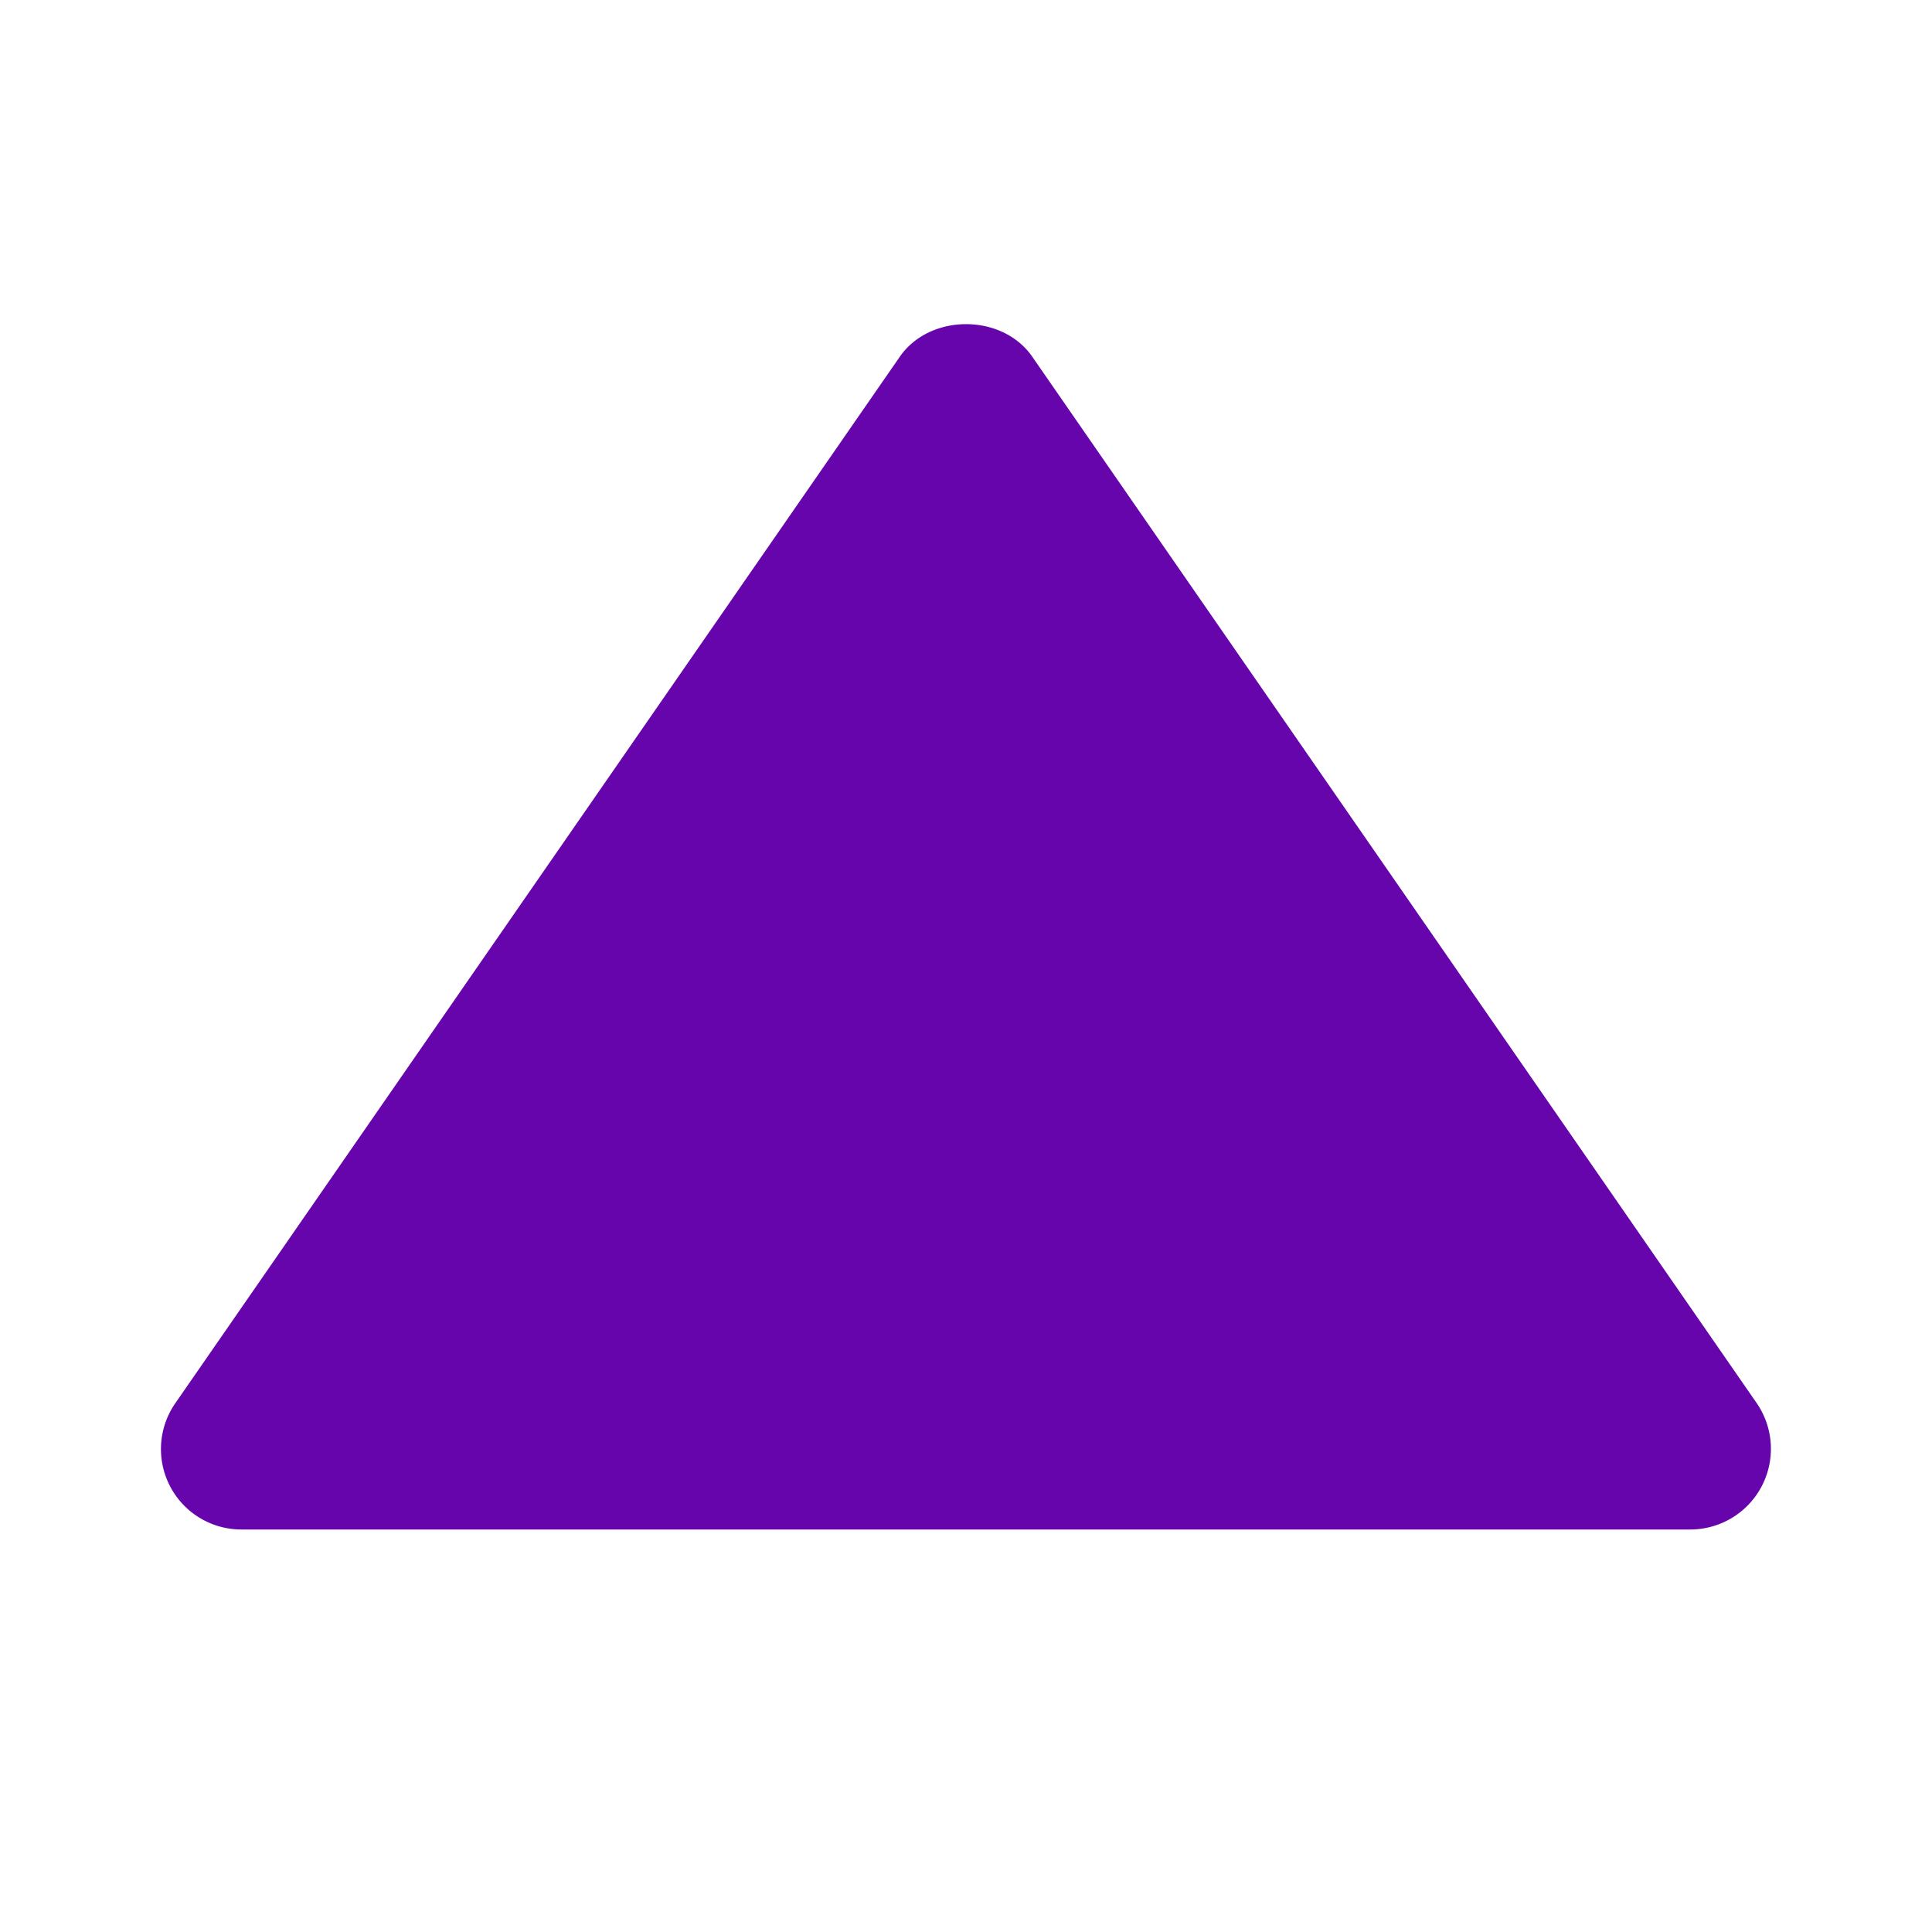 <svg xmlns="http://www.w3.org/2000/svg" width="12" height="12" viewBox="0 0 24 24"><path fill="#6705AD" d="M3 19h18a1.002 1.002 0 0 0 .823-1.569l-9-13c-.373-.539-1.271-.539-1.645 0l-9 13A.999.999 0 0 0 3 19"/></svg>